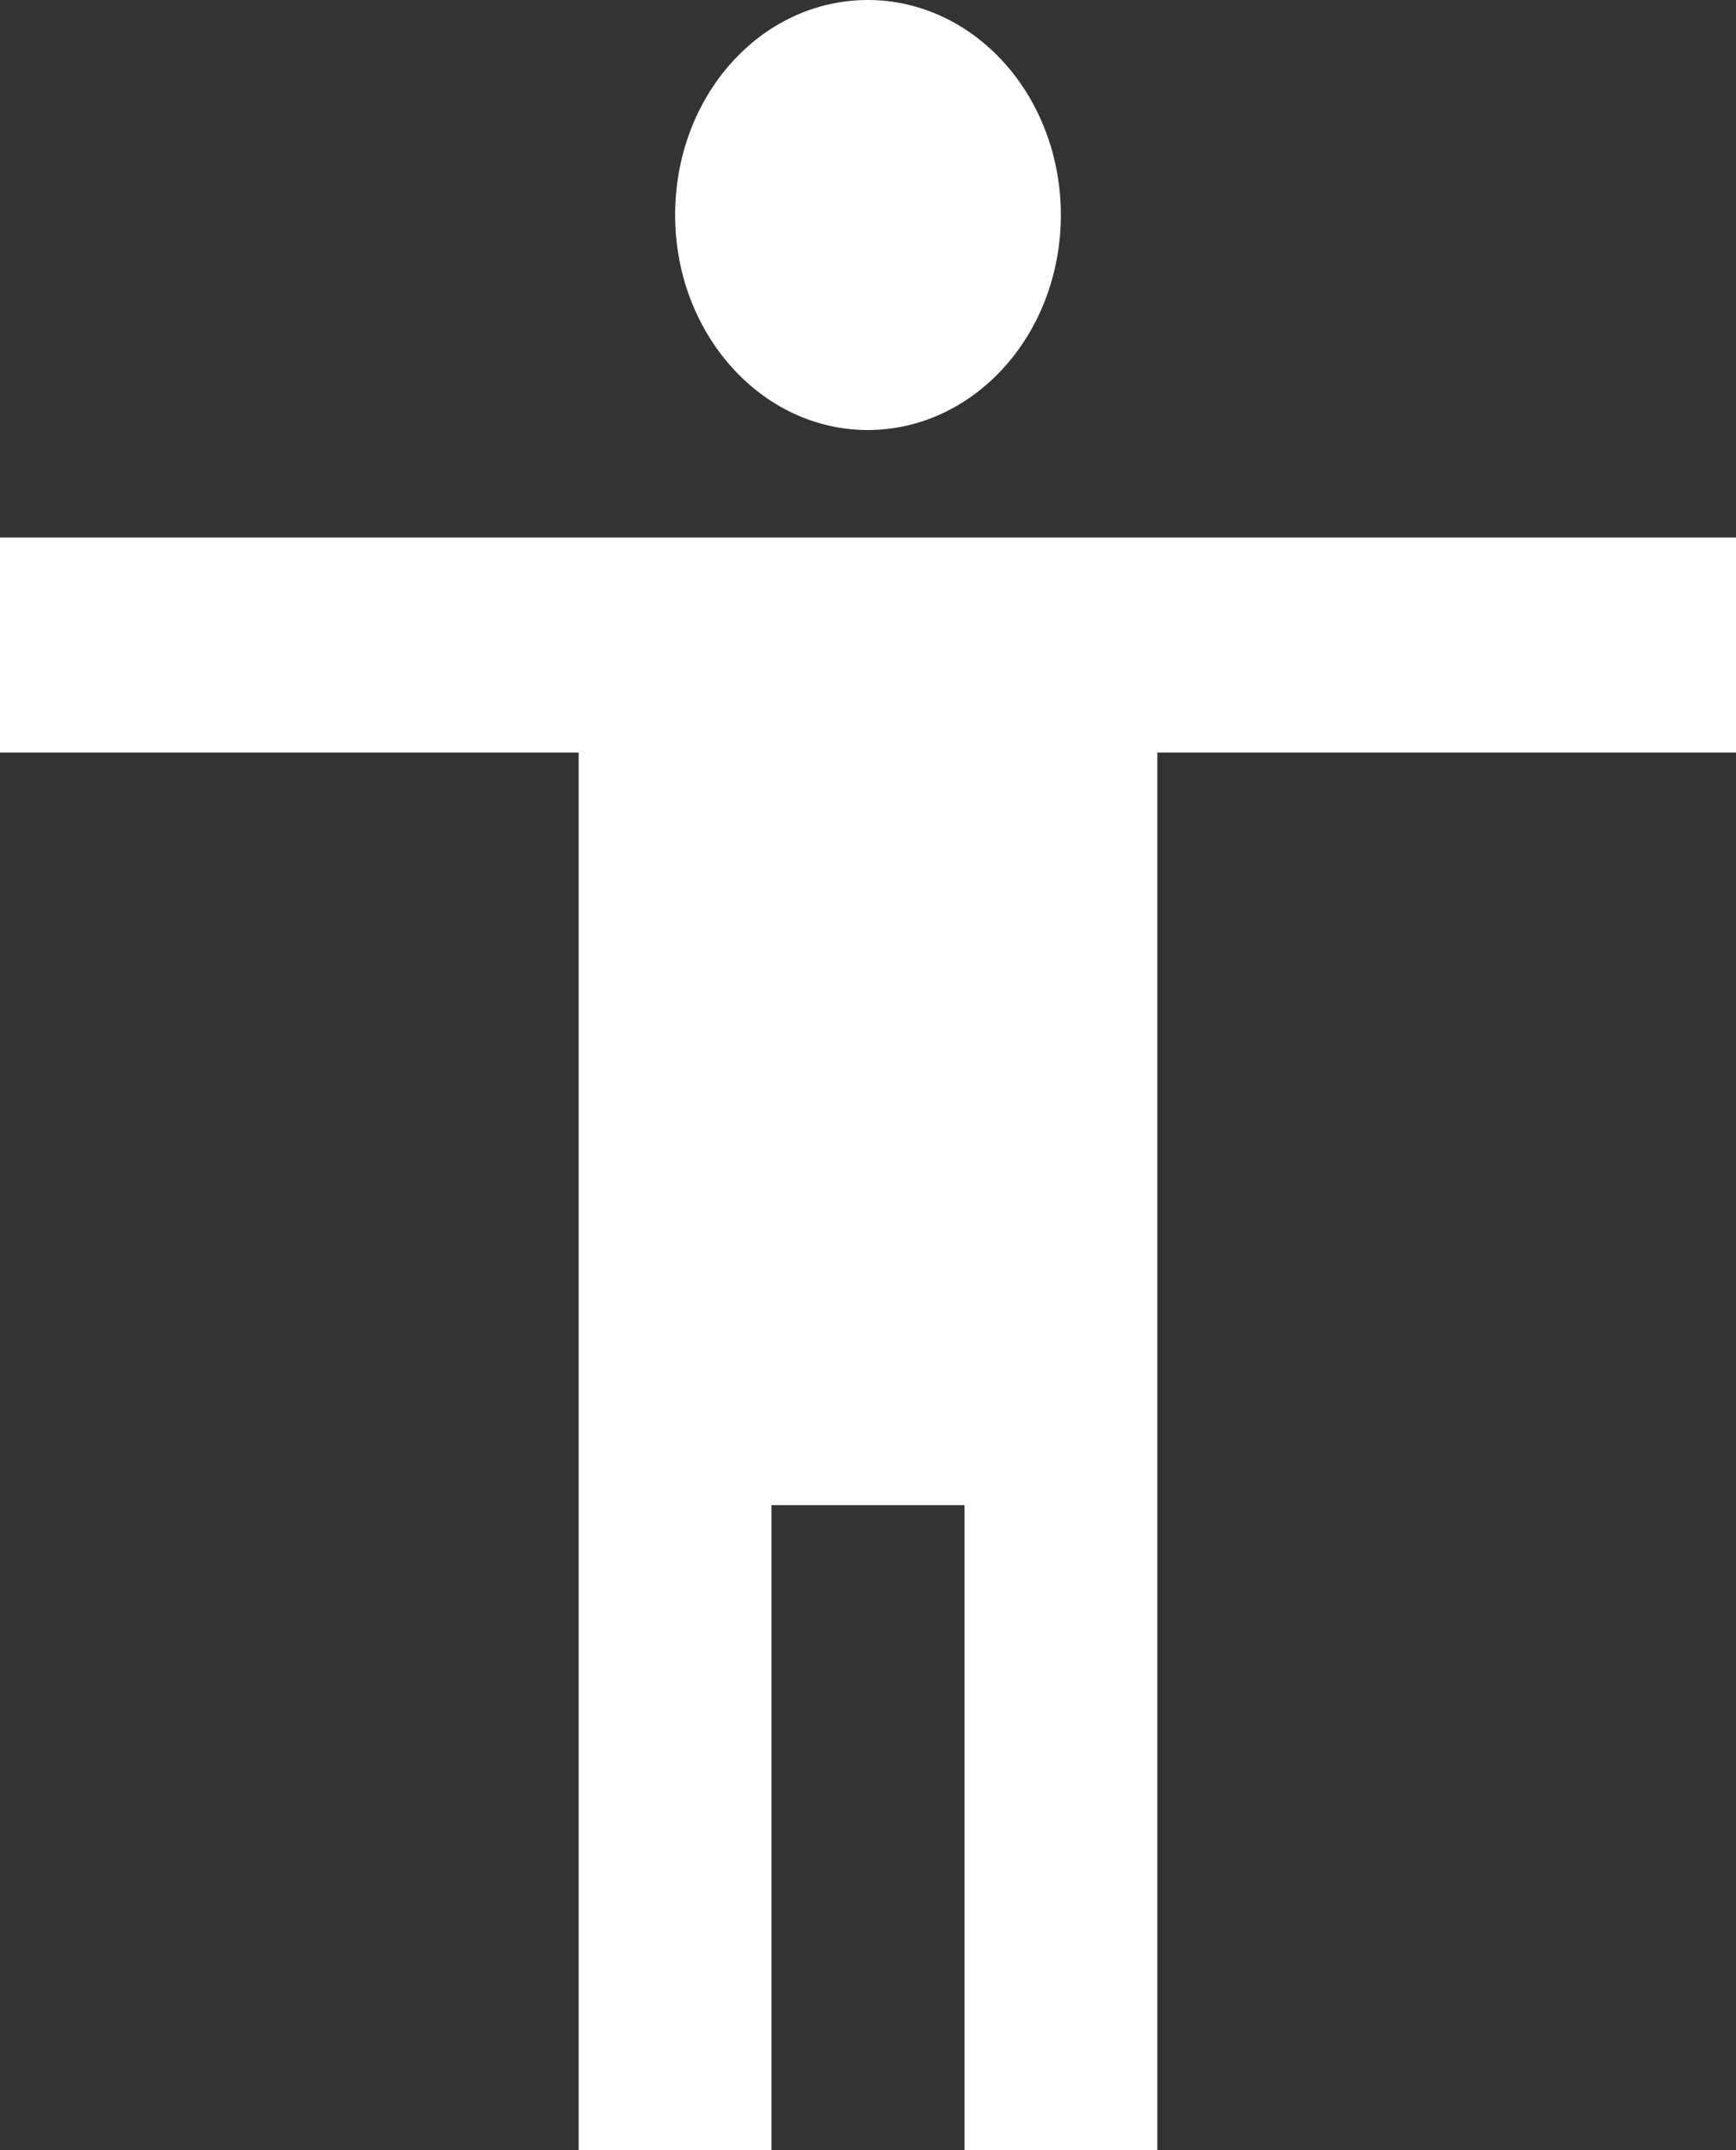 <svg width="21" height="26" viewBox="0 0 21 26" fill="none" xmlns="http://www.w3.org/2000/svg">
<rect x="0" y="0" width="21" height="26" fill="#333333" stroke="none"/>
<path d="M21 9.1H14V26H11.667V18.2H9.333V26H7V9.1H0V6.5H21M10.5 0C11.119 0 11.712 0.274 12.15 0.762C12.588 1.249 12.833 1.91 12.833 2.6C12.833 3.29 12.588 3.951 12.15 4.438C11.712 4.926 11.119 5.2 10.5 5.2C9.205 5.2 8.167 4.03 8.167 2.6C8.167 1.157 9.205 0 10.5 0Z" fill="white"/>
</svg>
